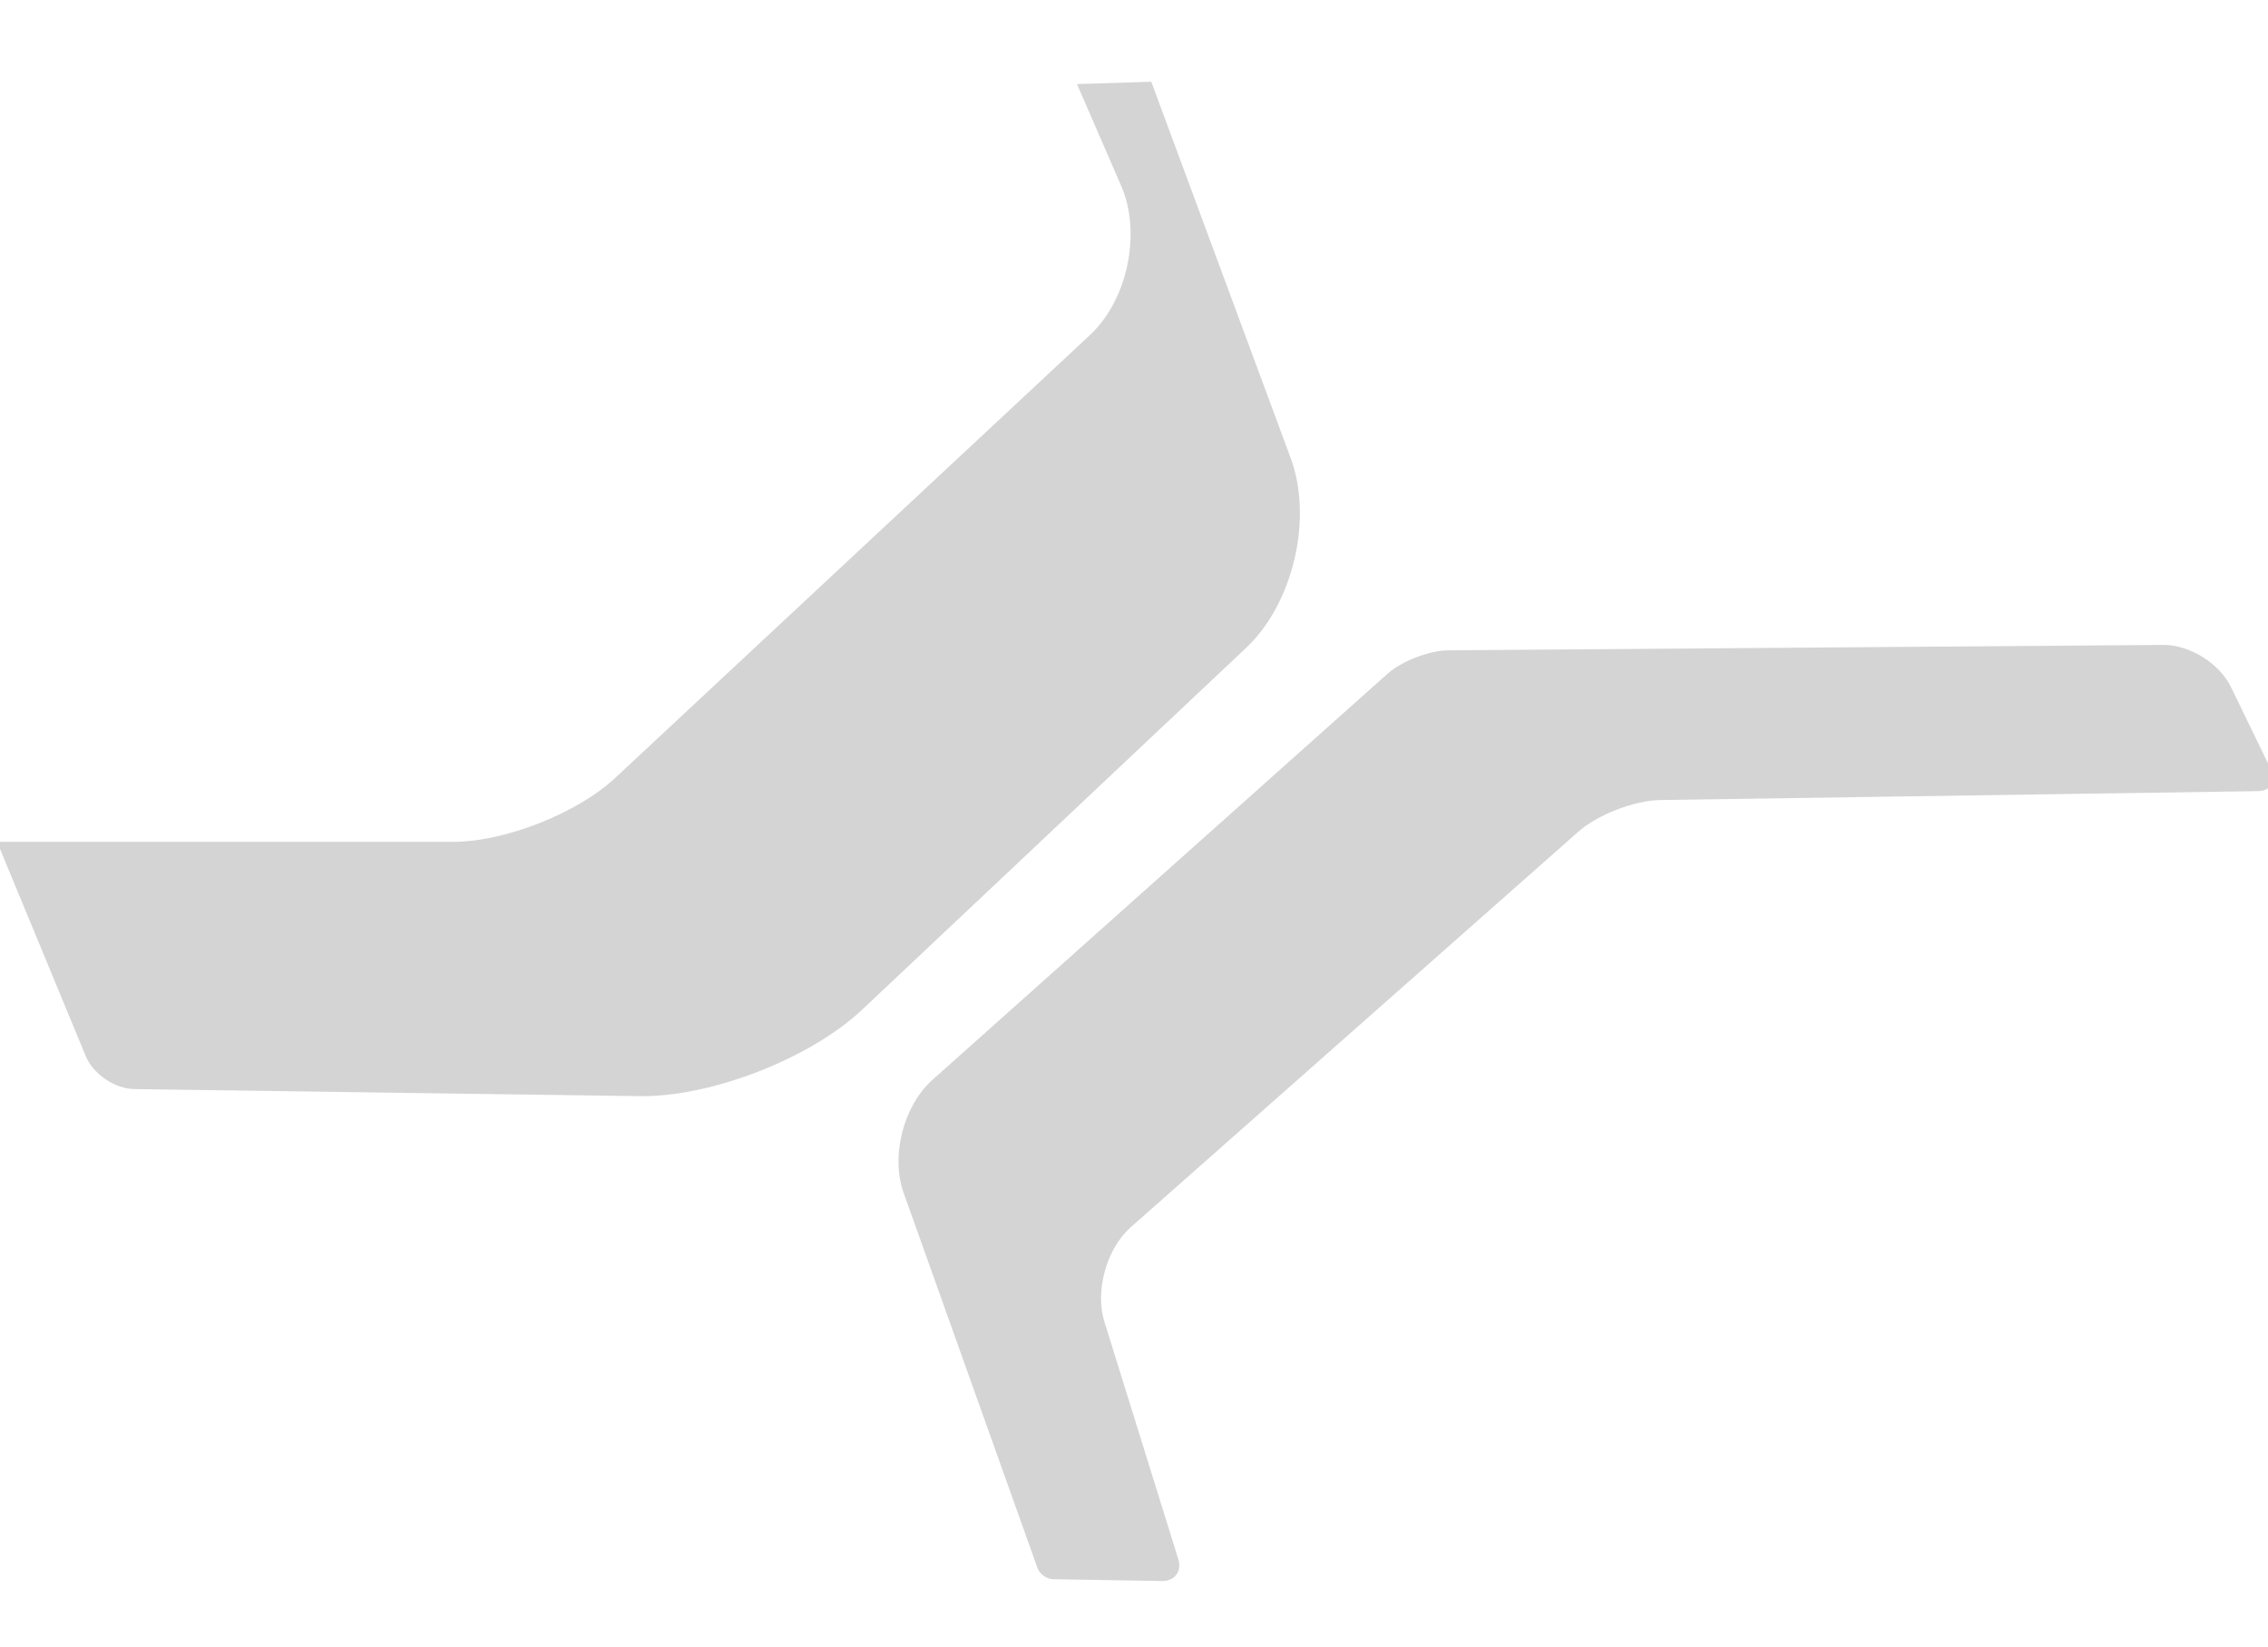<svg width="106" height="77" viewBox="0 0 106 77" fill="none" xmlns="http://www.w3.org/2000/svg">
<g id="fad:logo-studioone" clip-path="url(#clip0_6_34)">
<path id="Vector" fill-rule="evenodd" clip-rule="evenodd" d="M-0.137 39.356L4.009 49.378C4.355 50.214 5.37 50.902 6.274 50.915L29.902 51.246C33.223 51.294 37.87 49.488 40.288 47.209L58.246 30.282C60.441 28.214 61.372 24.245 60.322 21.411L53.808 3.821L50.335 3.931L52.397 8.678C53.357 10.889 52.709 14.013 50.941 15.664L28.747 36.374C26.983 38.021 23.599 39.356 21.179 39.356H-0.137ZM42.23 55.759C41.622 54.055 42.224 51.695 43.576 50.488L64.843 31.504C65.516 30.903 66.797 30.41 67.698 30.403L101.113 30.15C102.322 30.141 103.731 31.013 104.26 32.101L106.148 35.99C106.411 36.531 106.134 36.977 105.531 36.986L77.586 37.403C76.381 37.421 74.667 38.087 73.765 38.884L52.849 57.373C51.719 58.37 51.168 60.349 51.614 61.783L55.069 72.889C55.248 73.465 54.9 73.924 54.299 73.914L49.223 73.829C48.919 73.823 48.591 73.589 48.49 73.307L42.23 55.759Z" fill="black" fill-opacity="0.17"/>
</g>
<defs>
<clipPath id="clip0_6_34">
<rect width="106" height="77" fill="white"/>
</clipPath>
</defs>
</svg>
